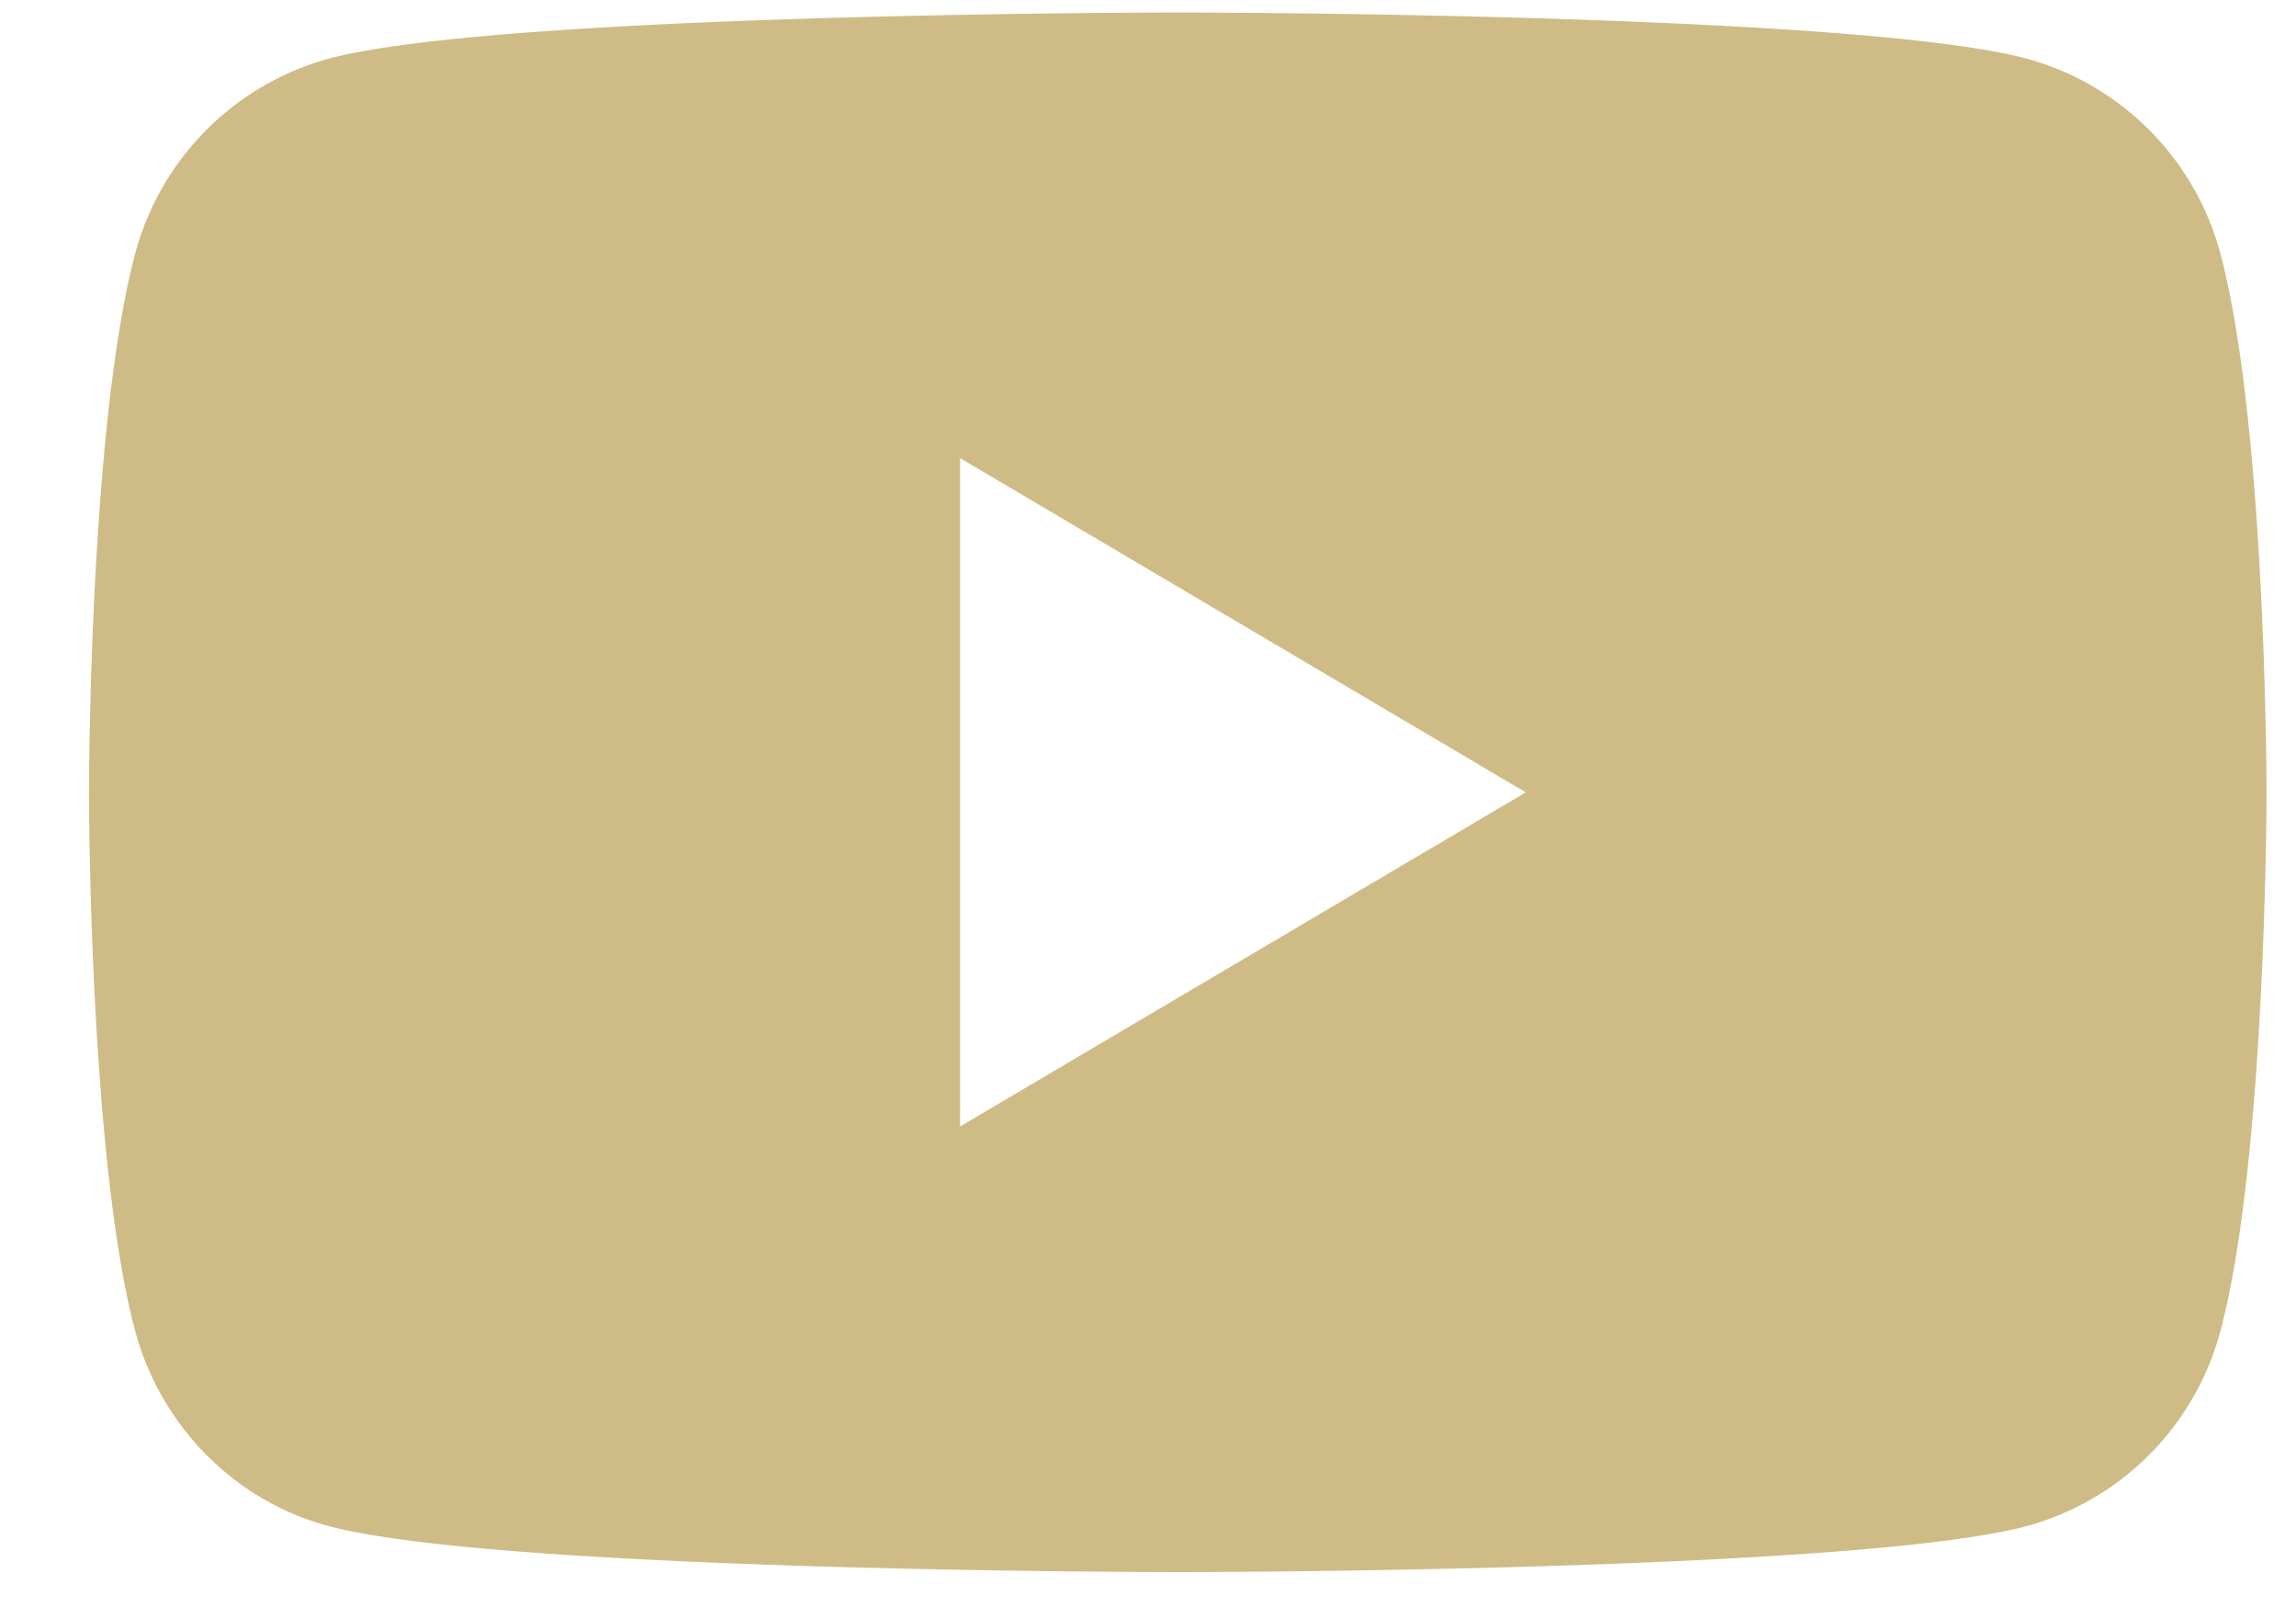 <svg width="20" height="14" fill="none" xmlns="http://www.w3.org/2000/svg"><path d="M19.347 2.231A2.404 2.404 0 0017.67.515C16.19.109 10.26.109 10.26.109s-5.932 0-7.411.406a2.404 2.404 0 00-1.677 1.716C.775 3.745.775 6.903.775 6.903s0 3.158.397 4.672c.218.835.86 1.493 1.677 1.716 1.479.405 7.41.405 7.41.405s5.932 0 7.411-.405a2.403 2.403 0 001.677-1.716c.396-1.514.396-4.672.396-4.672s0-3.158-.396-4.672zM8.363 9.814V3.991l4.928 2.912-4.928 2.911z" fill="#CFBB85"/></svg>